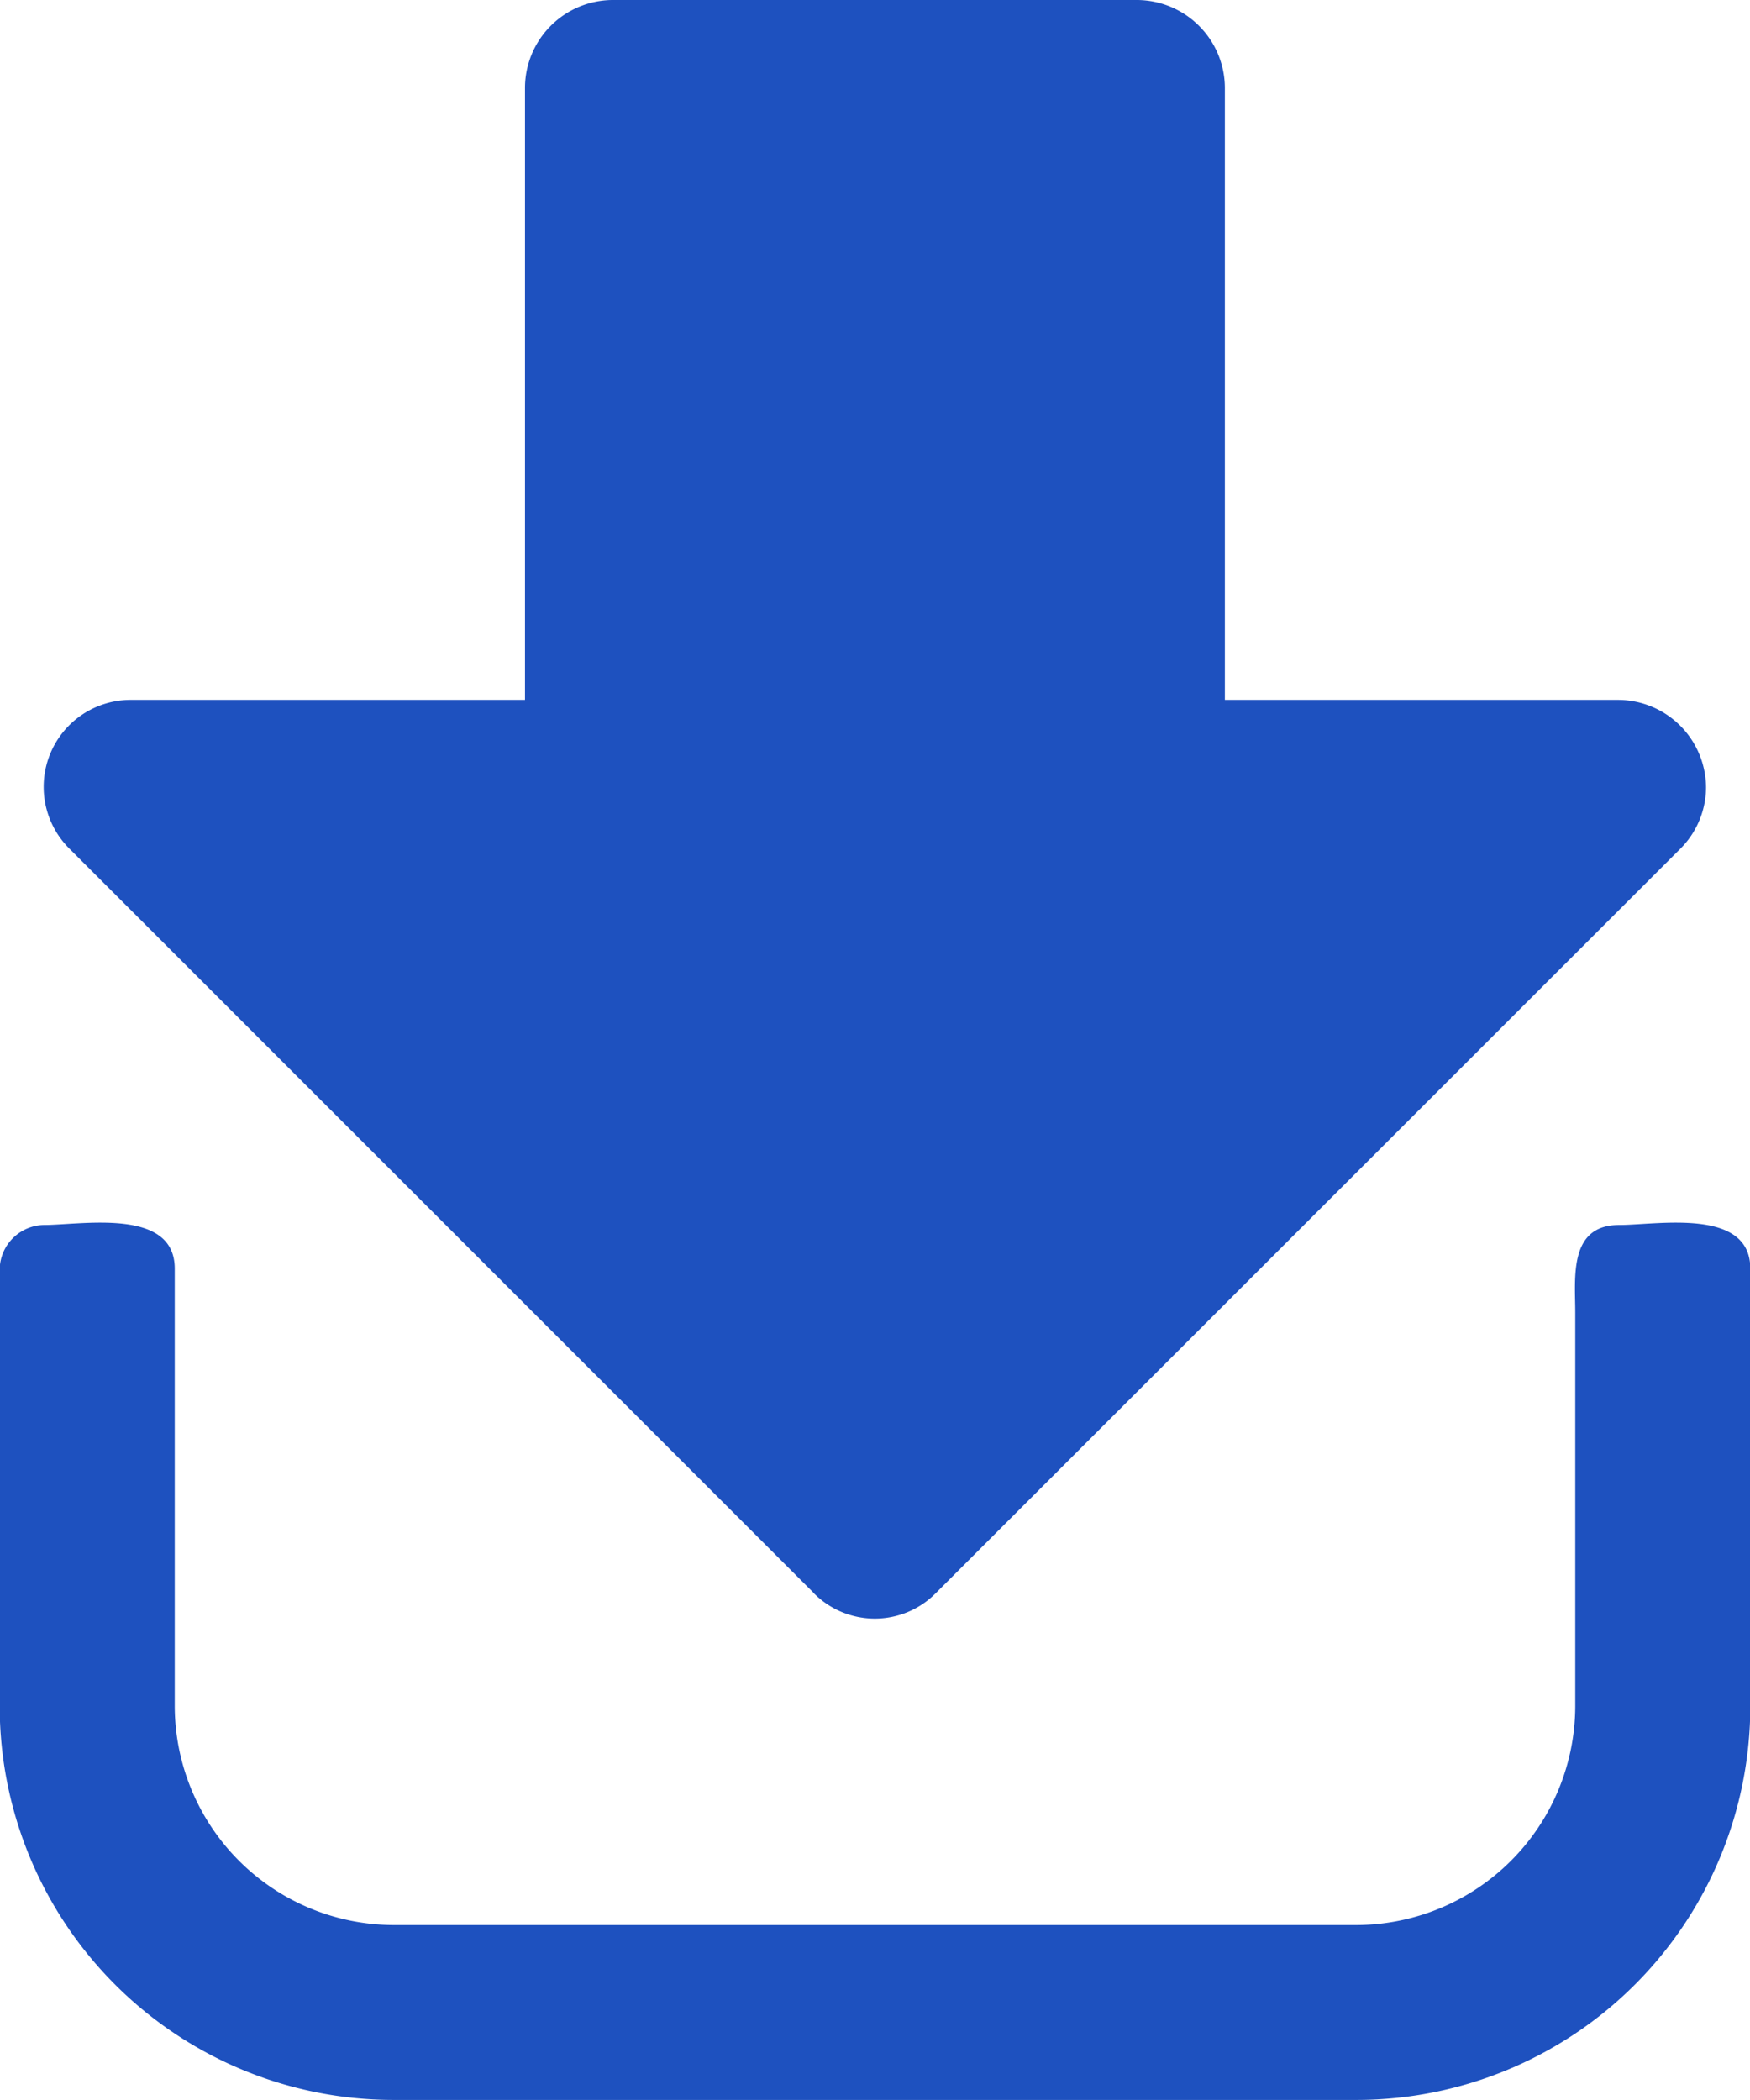 <svg xmlns="http://www.w3.org/2000/svg" width="11.667" height="14"><path data-name="Path 245" d="M5.423 10.618L.465 5.66a.58.58 0 01.41-.994H3.5V.583A.587.587 0 014.083 0h3.5a.588.588 0 01.583.583v4.083h2.625a.588.588 0 01.583.583.582.582 0 01-.173.411l-4.959 4.958a.572.572 0 01-.82 0zM2.623 14a2.626 2.626 0 01-2.625-2.624V8.458a.3.3 0 01.292-.291c.255 0 .875-.118.875.291v2.918a1.463 1.463 0 001.458 1.458h6.421a1.463 1.463 0 001.458-1.458V8.75c0-.227-.046-.583.292-.583.255 0 .875-.118.875.291v2.918A2.626 2.626 0 019.044 14z" fill="#1e51bf"/></svg>